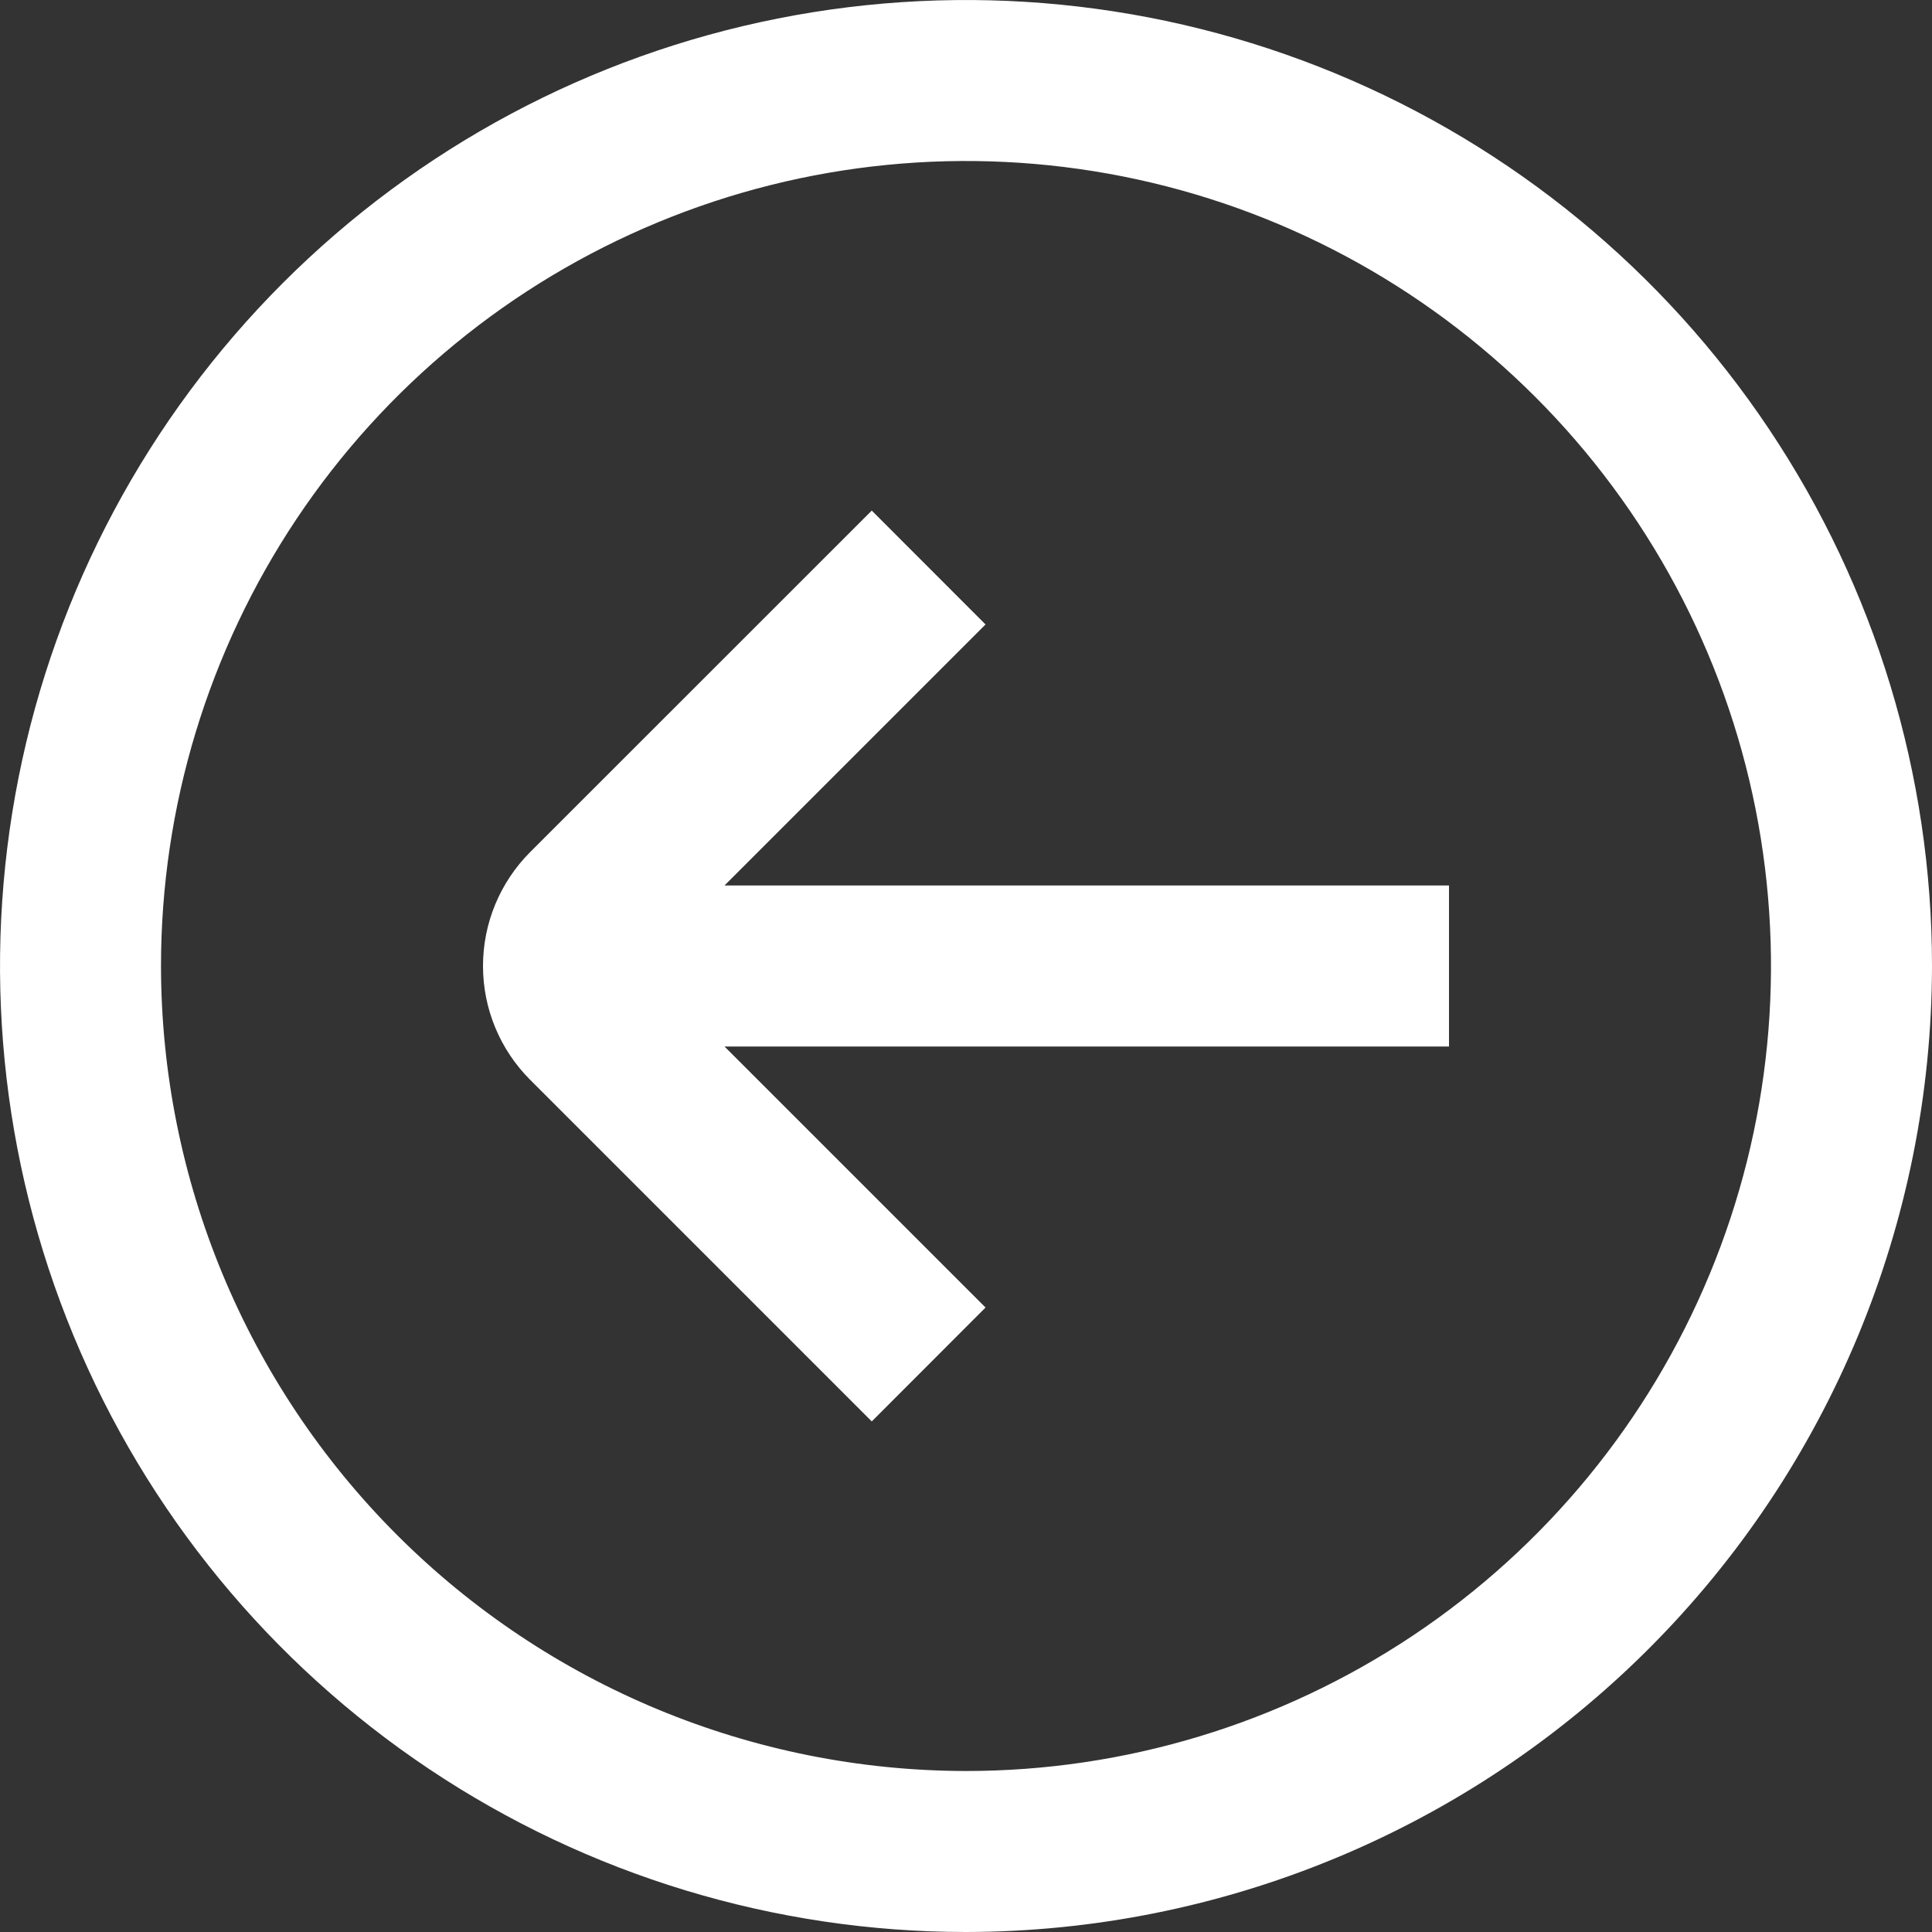 <svg width="18" height="18" viewBox="0 0 18 18" fill="none" xmlns="http://www.w3.org/2000/svg">
<rect x="0" y="0" width="18" height="18" fill="#333333" stroke="none"/>
<path d="M18 9C18 7.22 17.472 5.48 16.483 4C15.494 2.52 14.089 1.366 12.444 0.685C10.8 0.004 8.99 -0.174 7.244 0.173C5.498 0.52 3.895 1.377 2.636 2.636C1.377 3.895 0.52 5.498 0.173 7.244C-0.174 8.99 0.004 10.8 0.685 12.444C1.366 14.089 2.52 15.494 4 16.483C5.48 17.472 7.22 18 9 18C11.386 17.997 13.674 17.048 15.361 15.361C17.048 13.674 17.997 11.386 18 9ZM1.5 9C1.5 7.517 1.94 6.067 2.764 4.833C3.588 3.6 4.759 2.639 6.13 2.071C7.5 1.503 9.008 1.355 10.463 1.644C11.918 1.933 13.254 2.648 14.303 3.697C15.352 4.746 16.067 6.082 16.356 7.537C16.645 8.992 16.497 10.5 15.929 11.87C15.361 13.241 14.4 14.412 13.167 15.236C11.933 16.06 10.483 16.5 9 16.5C7.012 16.498 5.105 15.707 3.699 14.301C2.293 12.895 1.502 10.989 1.5 9ZM9.182 12.182L8.122 13.243L4.939 10.06C4.658 9.779 4.5 9.398 4.5 9C4.5 8.602 4.658 8.221 4.939 7.939L8.122 4.757L9.182 5.818L6.75 8.25H13.5V9.75H6.75L9.182 12.182Z" fill="white"/>
</svg>
